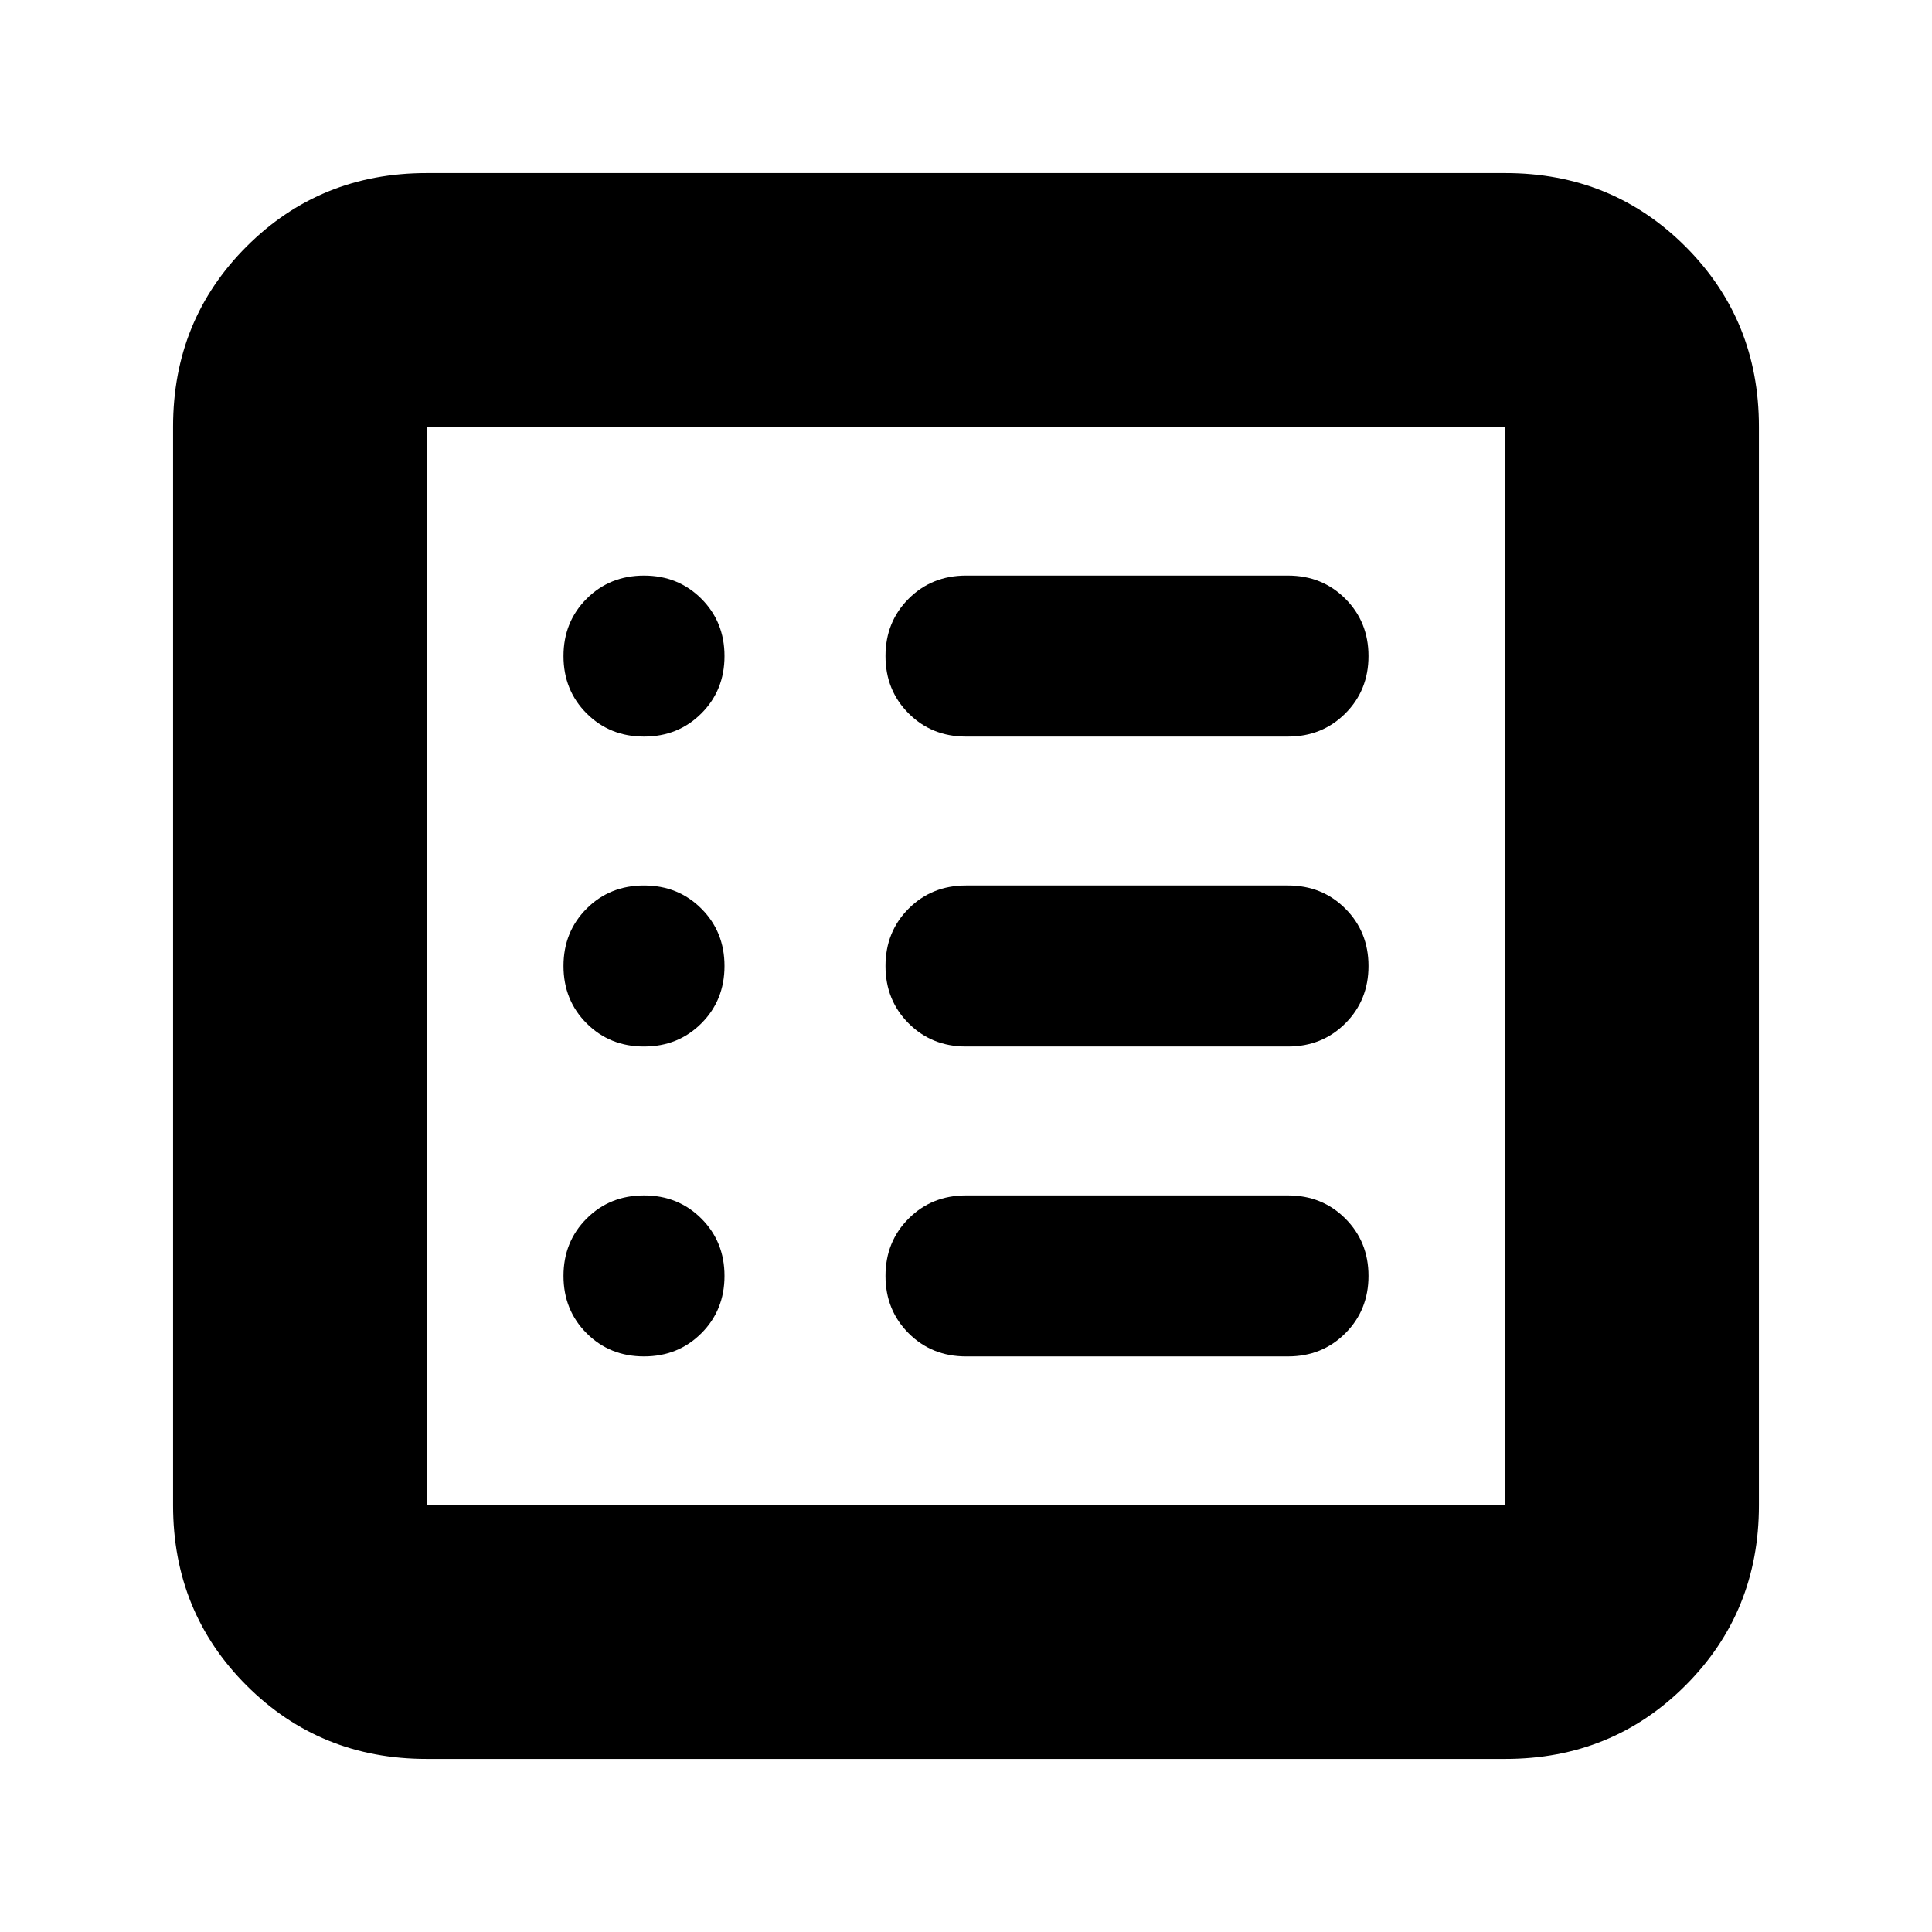 <svg xmlns="http://www.w3.org/2000/svg" height="24" viewBox="0 -960 960 960" width="24"><path d="M320-286q17 0 28.5-11.5T360-326q0-17-11.5-28.5T320-366q-17 0-28.5 11.5T280-326q0 17 11.5 28.5T320-286Zm0-154q17 0 28.5-11.5T360-480q0-17-11.5-28.5T320-520q-17 0-28.5 11.5T280-480q0 17 11.5 28.5T320-440Zm0-154q17 0 28.5-11.5T360-634q0-17-11.5-28.5T320-674q-17 0-28.5 11.5T280-634q0 17 11.5 28.5T320-594Zm160 308h160q17 0 28.5-11.5T680-326q0-17-11.5-28.5T640-366H480q-17 0-28.5 11.5T440-326q0 17 11.5 28.5T480-286Zm0-154h160q17 0 28.5-11.5T680-480q0-17-11.5-28.5T640-520H480q-17 0-28.5 11.5T440-480q0 17 11.5 28.5T480-440Zm0-154h160q17 0 28.5-11.5T680-634q0-17-11.5-28.5T640-674H480q-17 0-28.5 11.5T440-634q0 17 11.5 28.5T480-594ZM212-86q-53 0-89.5-36.5T86-212v-536q0-53 36.5-89.5T212-874h536q53 0 89.5 36.5T874-748v536q0 53-36.5 89.5T748-86H212Zm0-126h536v-536H212v536Zm0-536v536-536Z"/></svg>